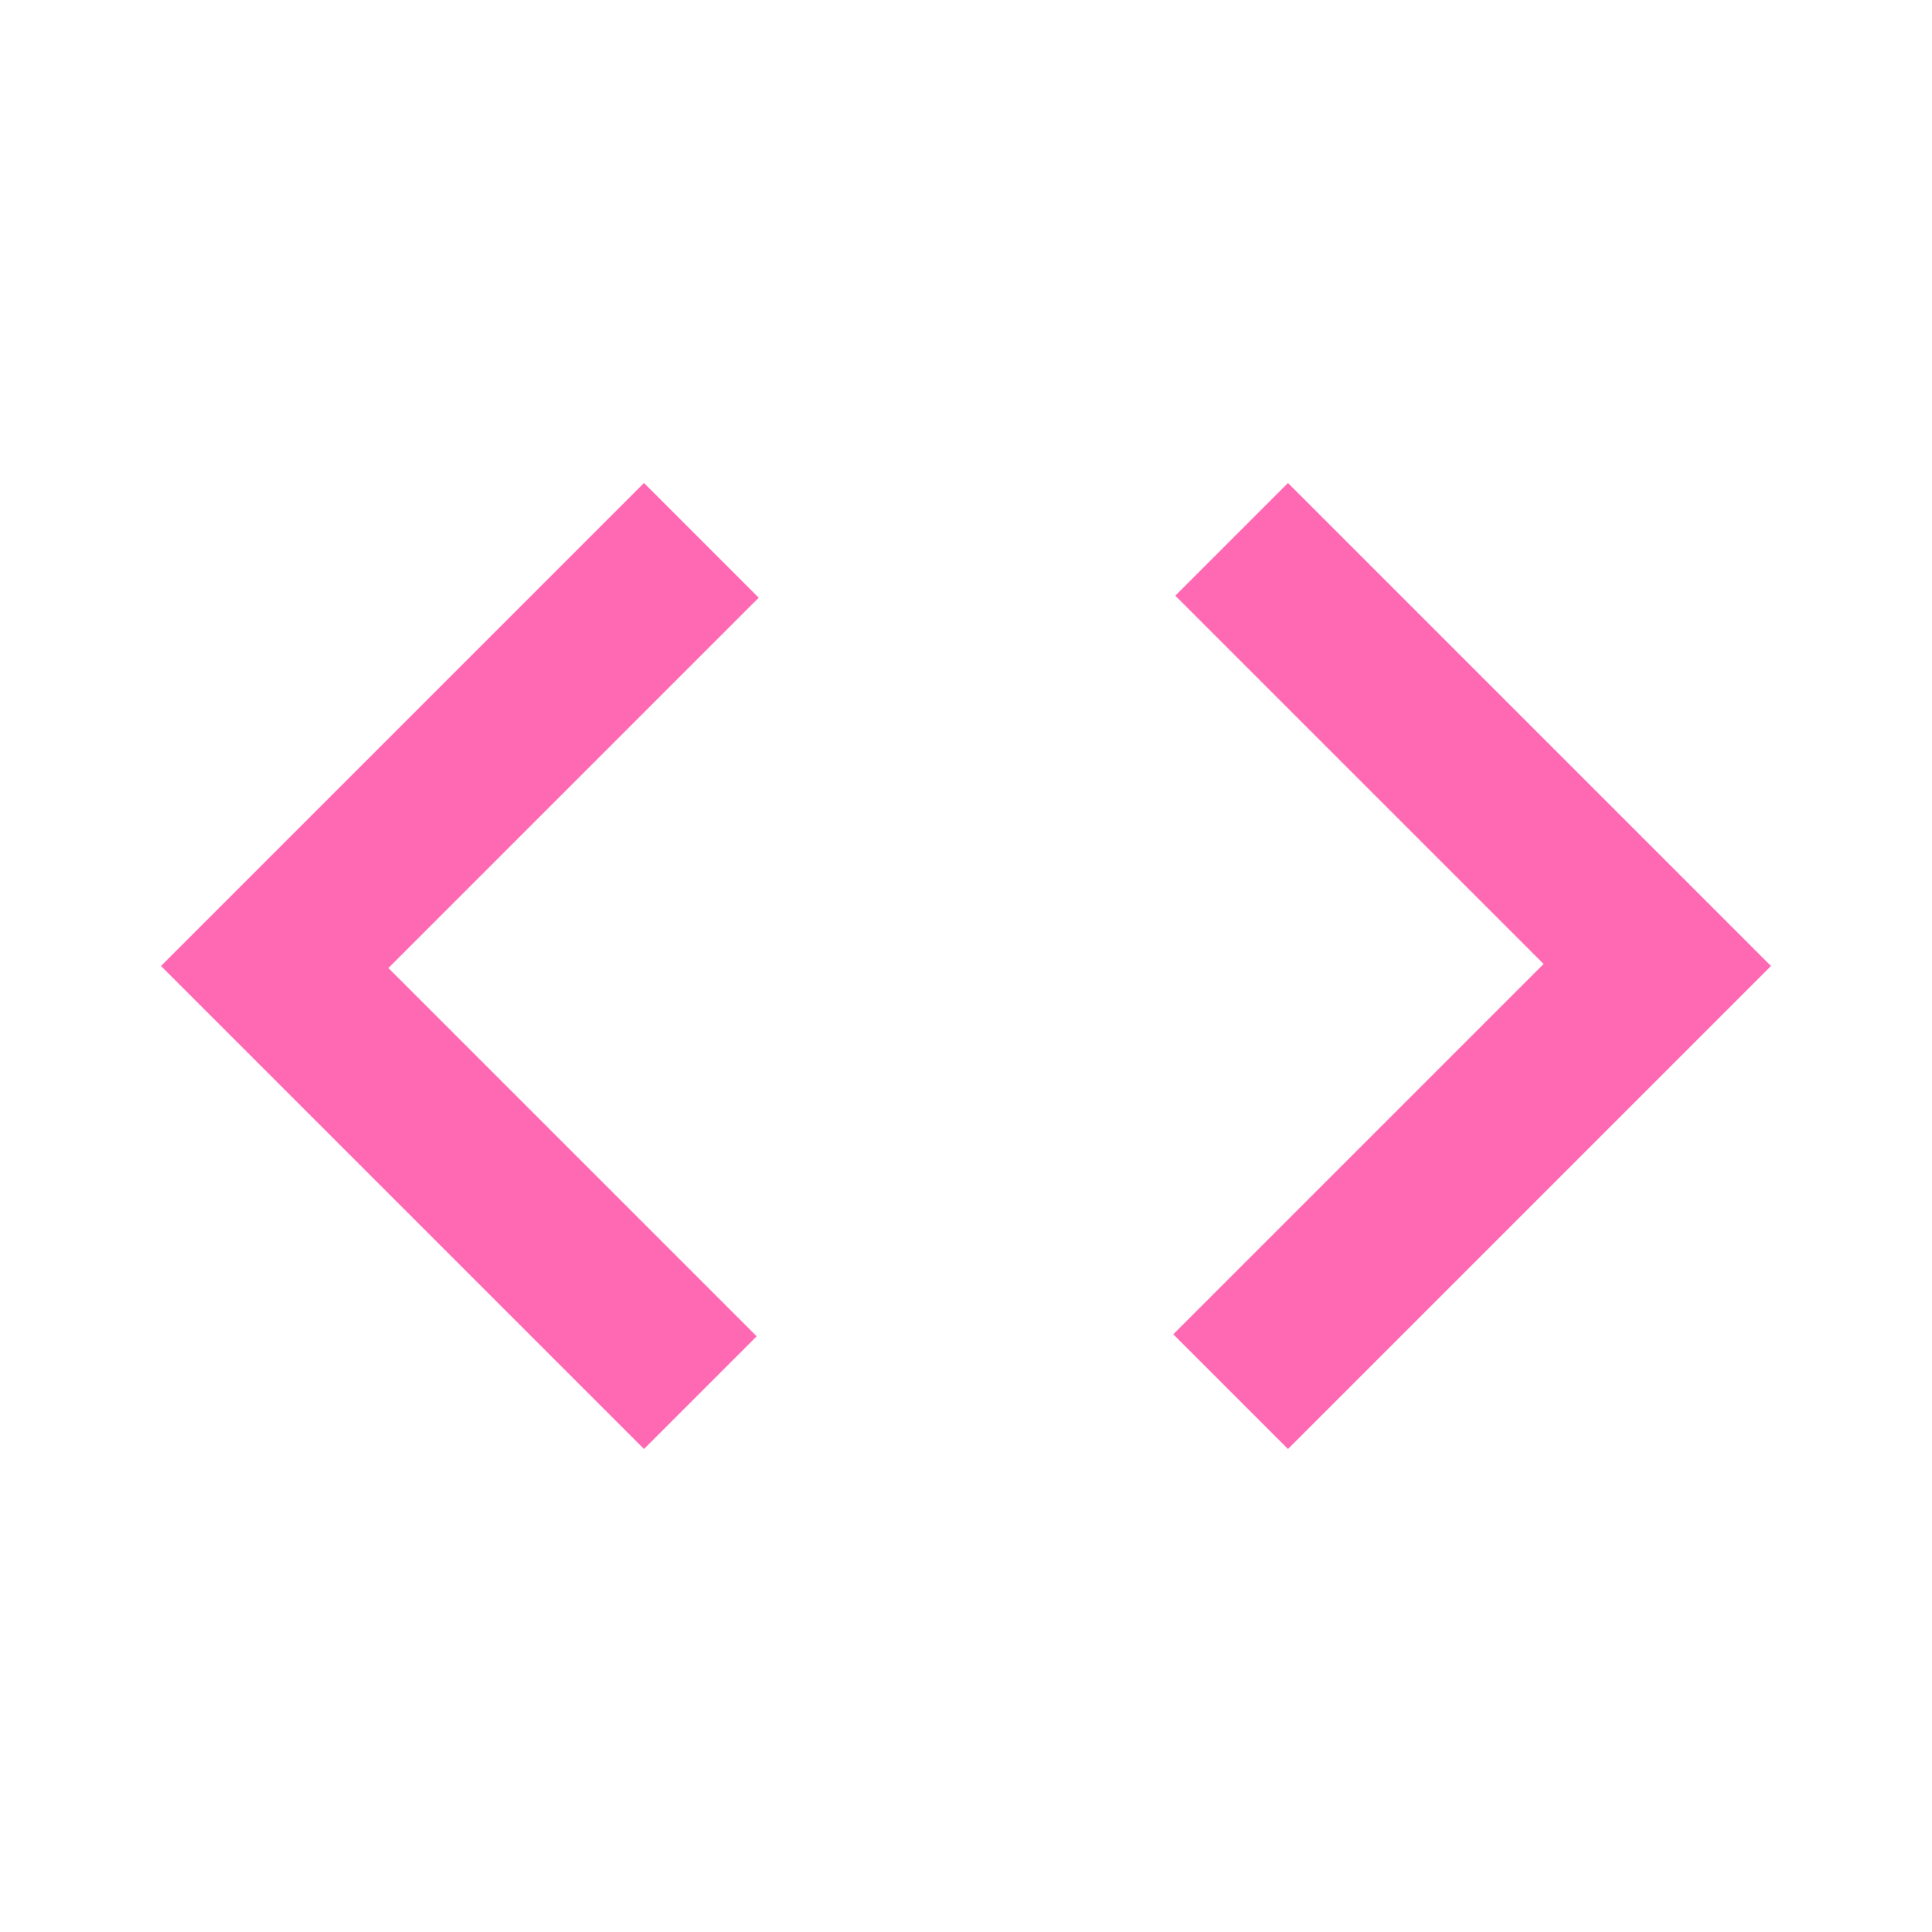 <svg xmlns="http://www.w3.org/2000/svg" height="24px" viewBox="0 -960 960 960" width="24px" fill="HOTPINK"><path d="M320-240 80-480l240-240 57 57-184 184 183 183-56 56Zm320 0-57-57 184-184-183-183 56-56 240 240-240 240Z"/></svg>